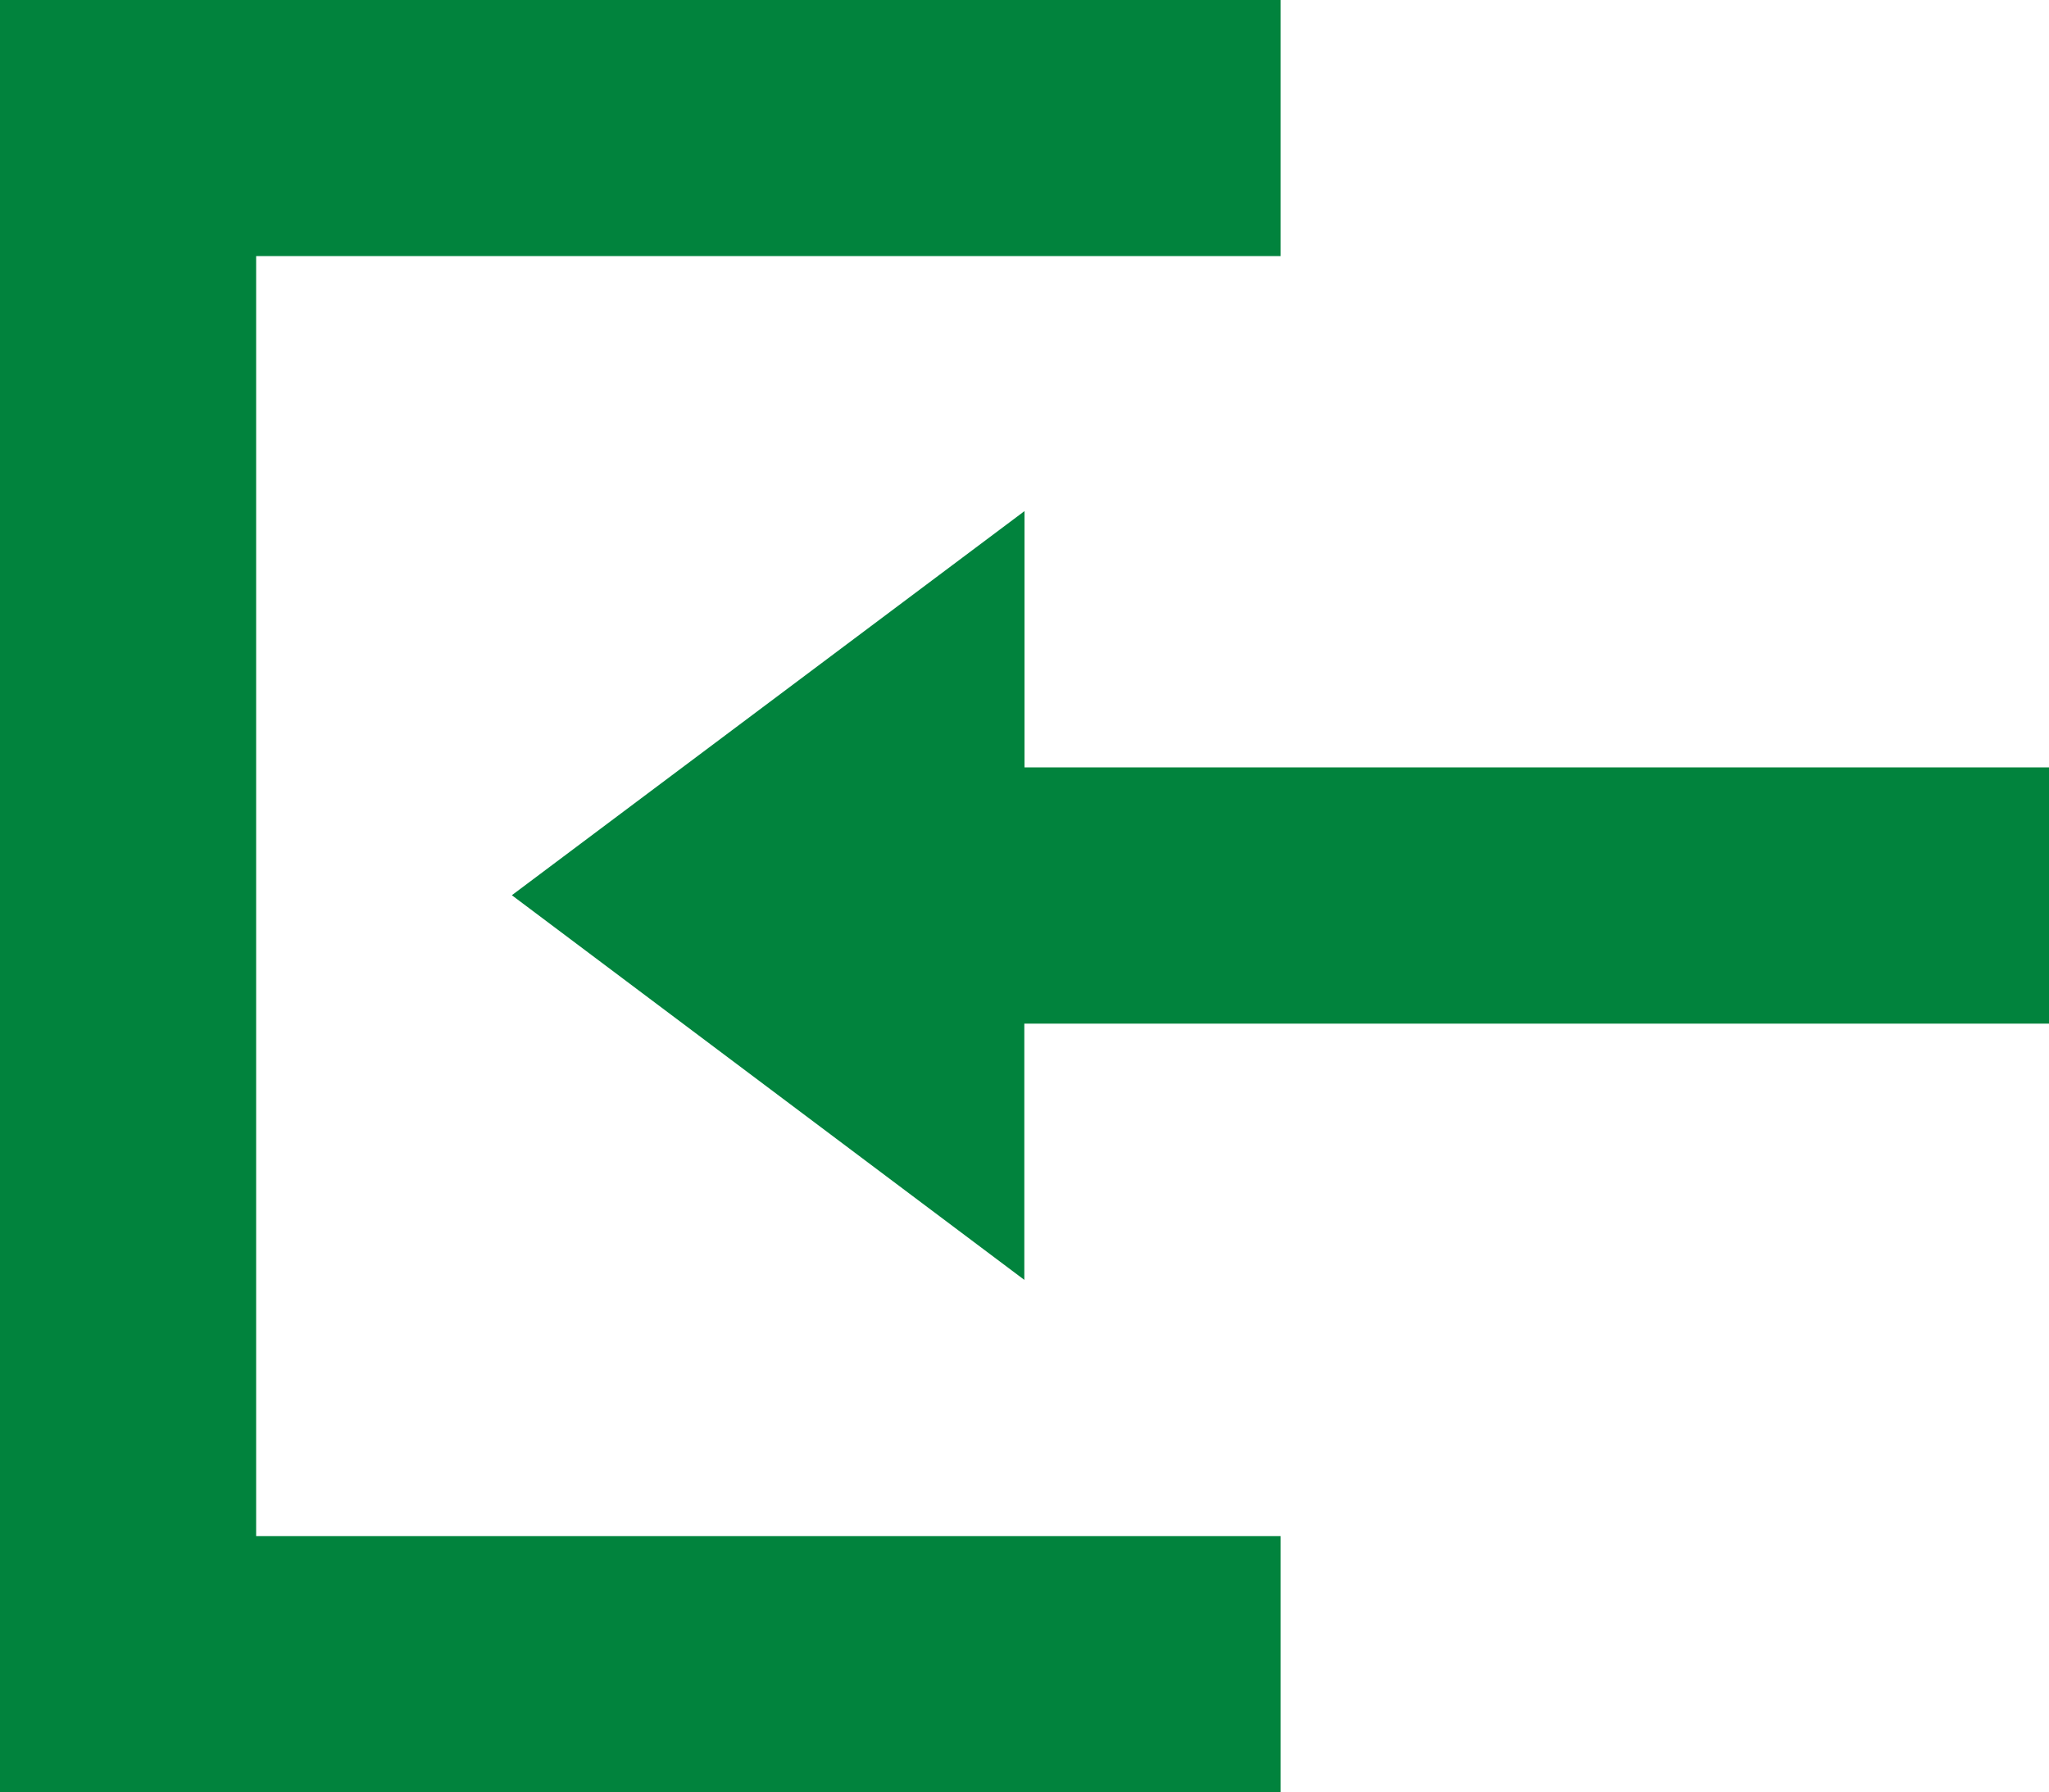 <svg xmlns="http://www.w3.org/2000/svg" width="23.182" height="20.284" viewBox="0 0 23.182 20.284">
  <path id="Icon_open-account-login" data-name="Icon open-account-login" d="M8.693,0V2.9H20.284V17.386H8.693v2.9H23.182V0Zm2.9,5.8v2.9H0v2.9H11.591v2.9l5.8-4.347Z" transform="translate(23.182 20.284) rotate(180)" fill="#01833d"/>
</svg>
